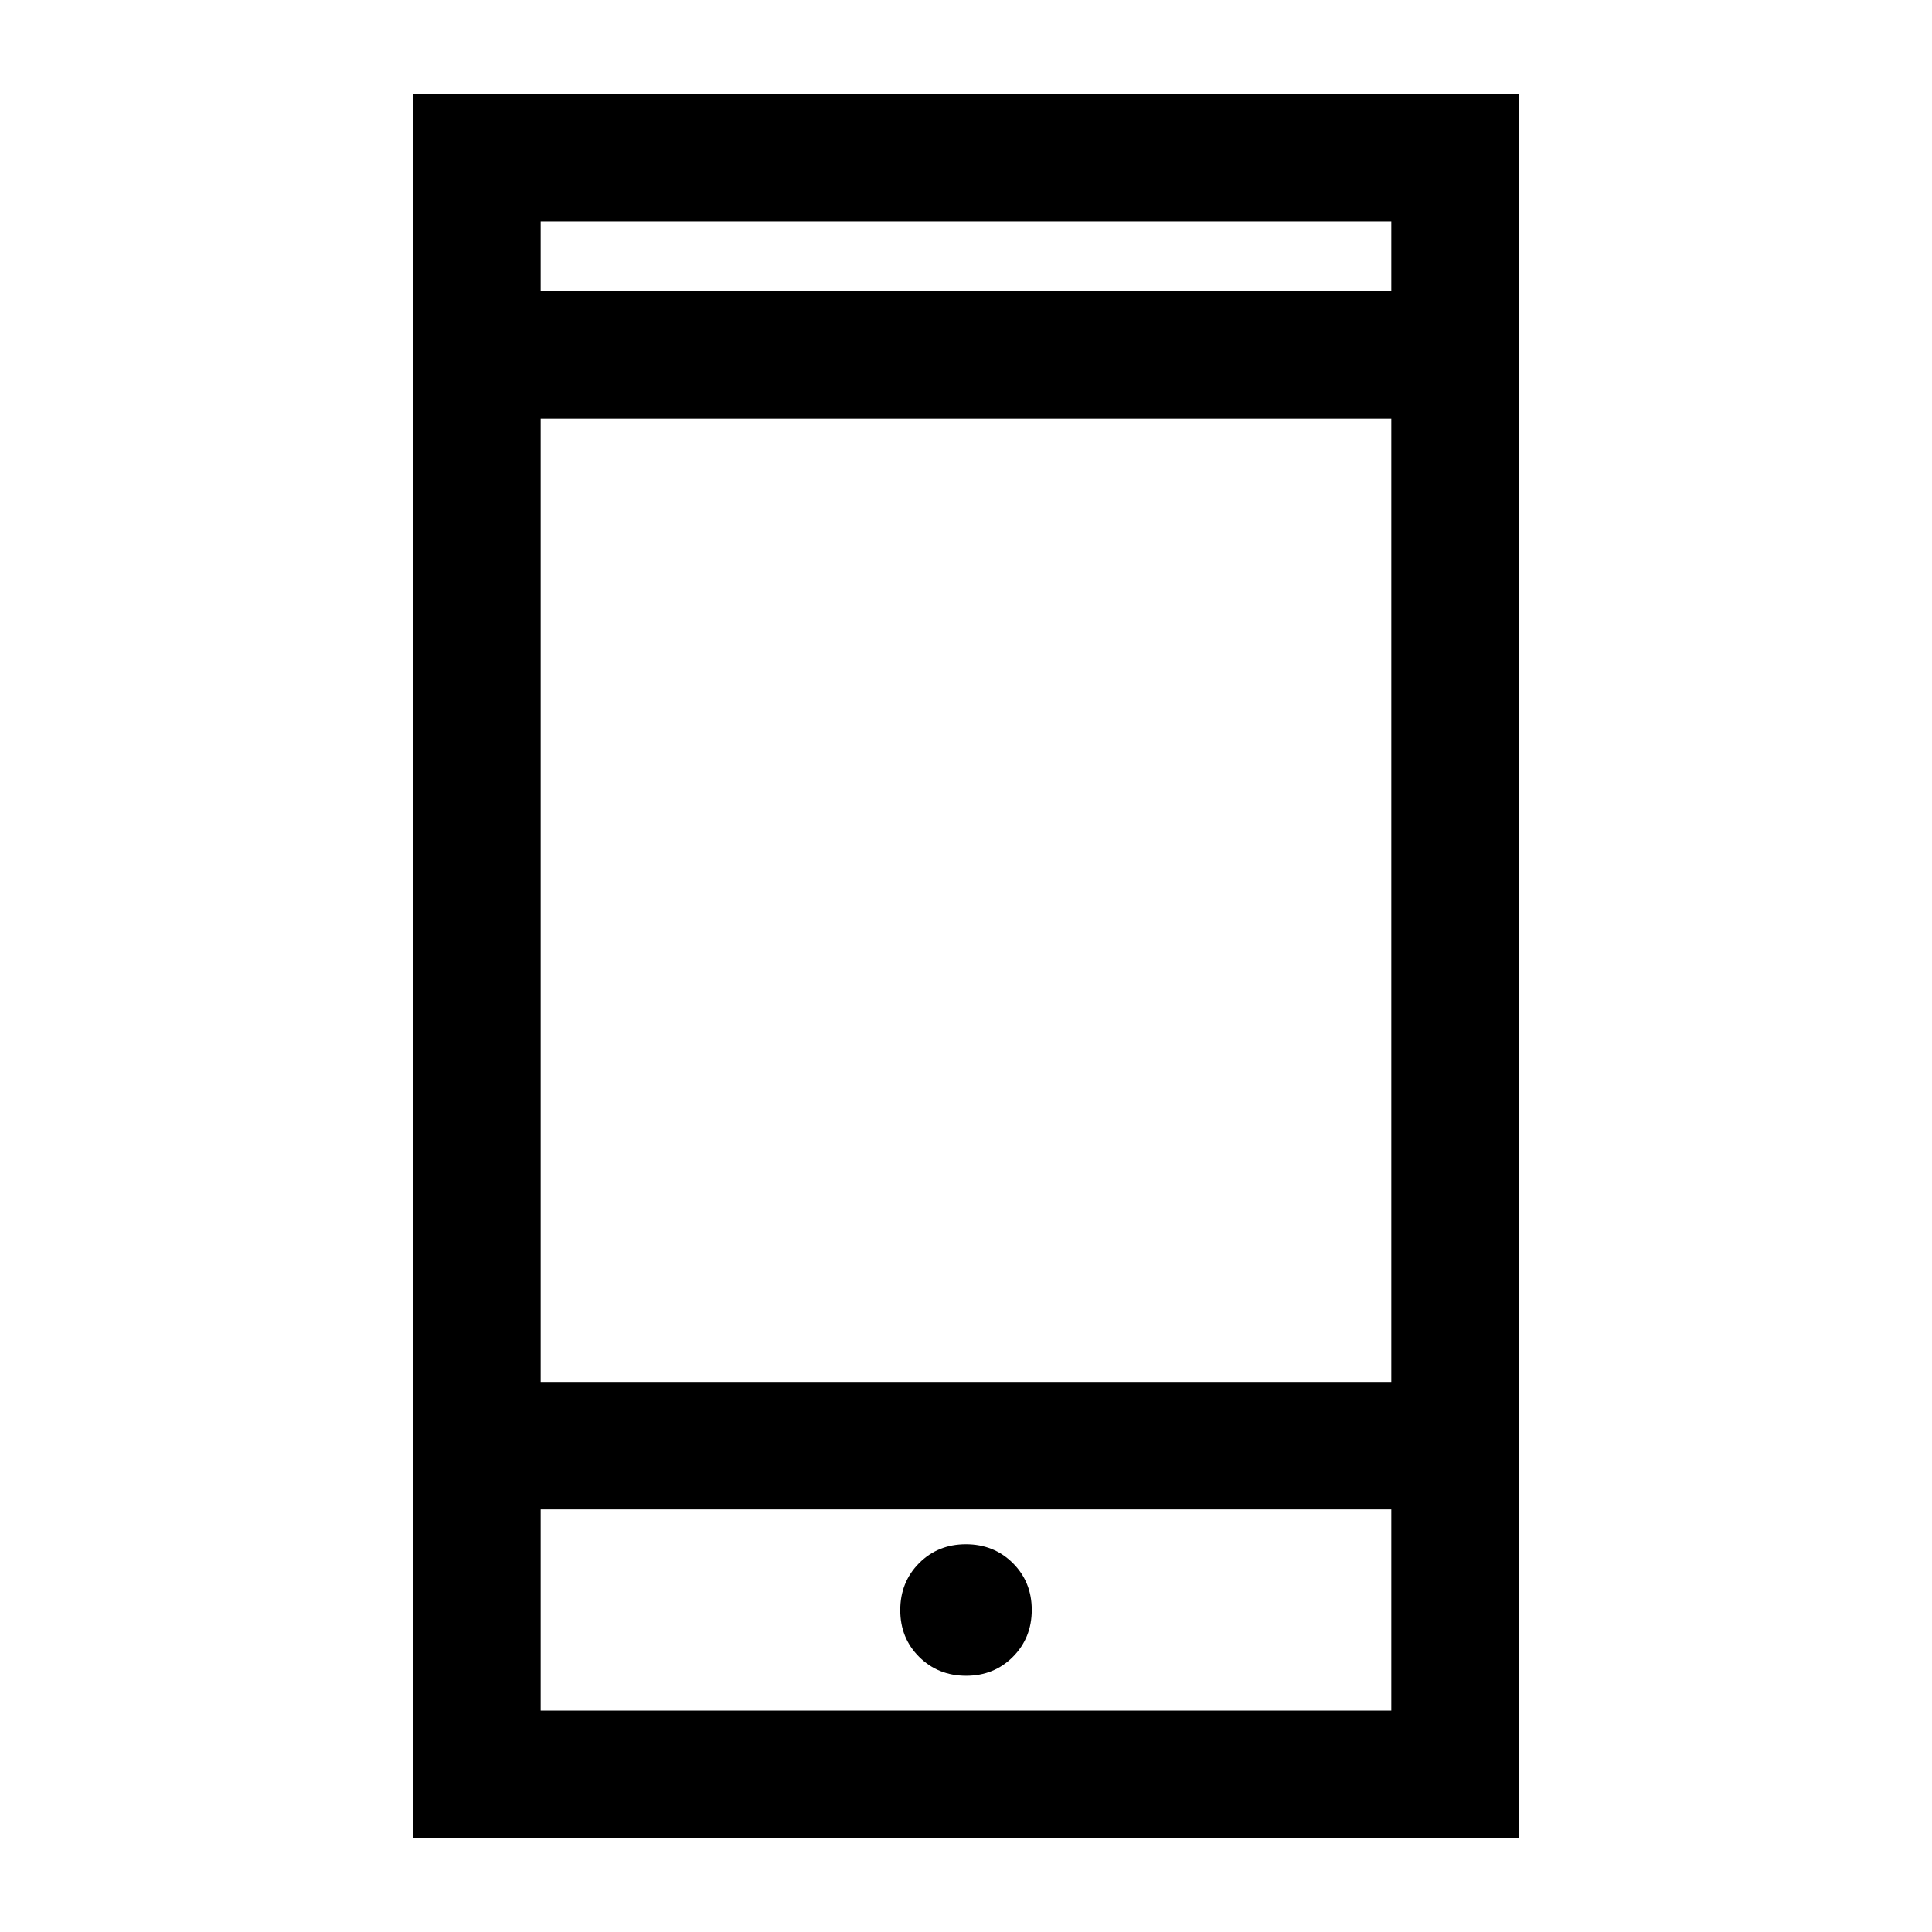 <svg xmlns="http://www.w3.org/2000/svg" height="40" viewBox="0 -960 960 960" width="40"><path d="M205.33-46.67v-866.66h549.34v866.66H205.33ZM268.67-210v100h422.66v-100H268.67Zm211.39 82.67q13.91 0 23.26-9.41 9.35-9.41 9.35-23.32t-9.41-23.26q-9.41-9.35-23.32-9.35t-23.26 9.41q-9.35 9.41-9.35 23.33 0 13.91 9.41 23.25 9.41 9.35 23.32 9.35Zm-211.39-146h422.66V-752H268.67v478.67Zm0-542h422.66V-850H268.67v34.67Zm0 605.33v100-100Zm0-605.33V-850v34.67Z"/></svg>